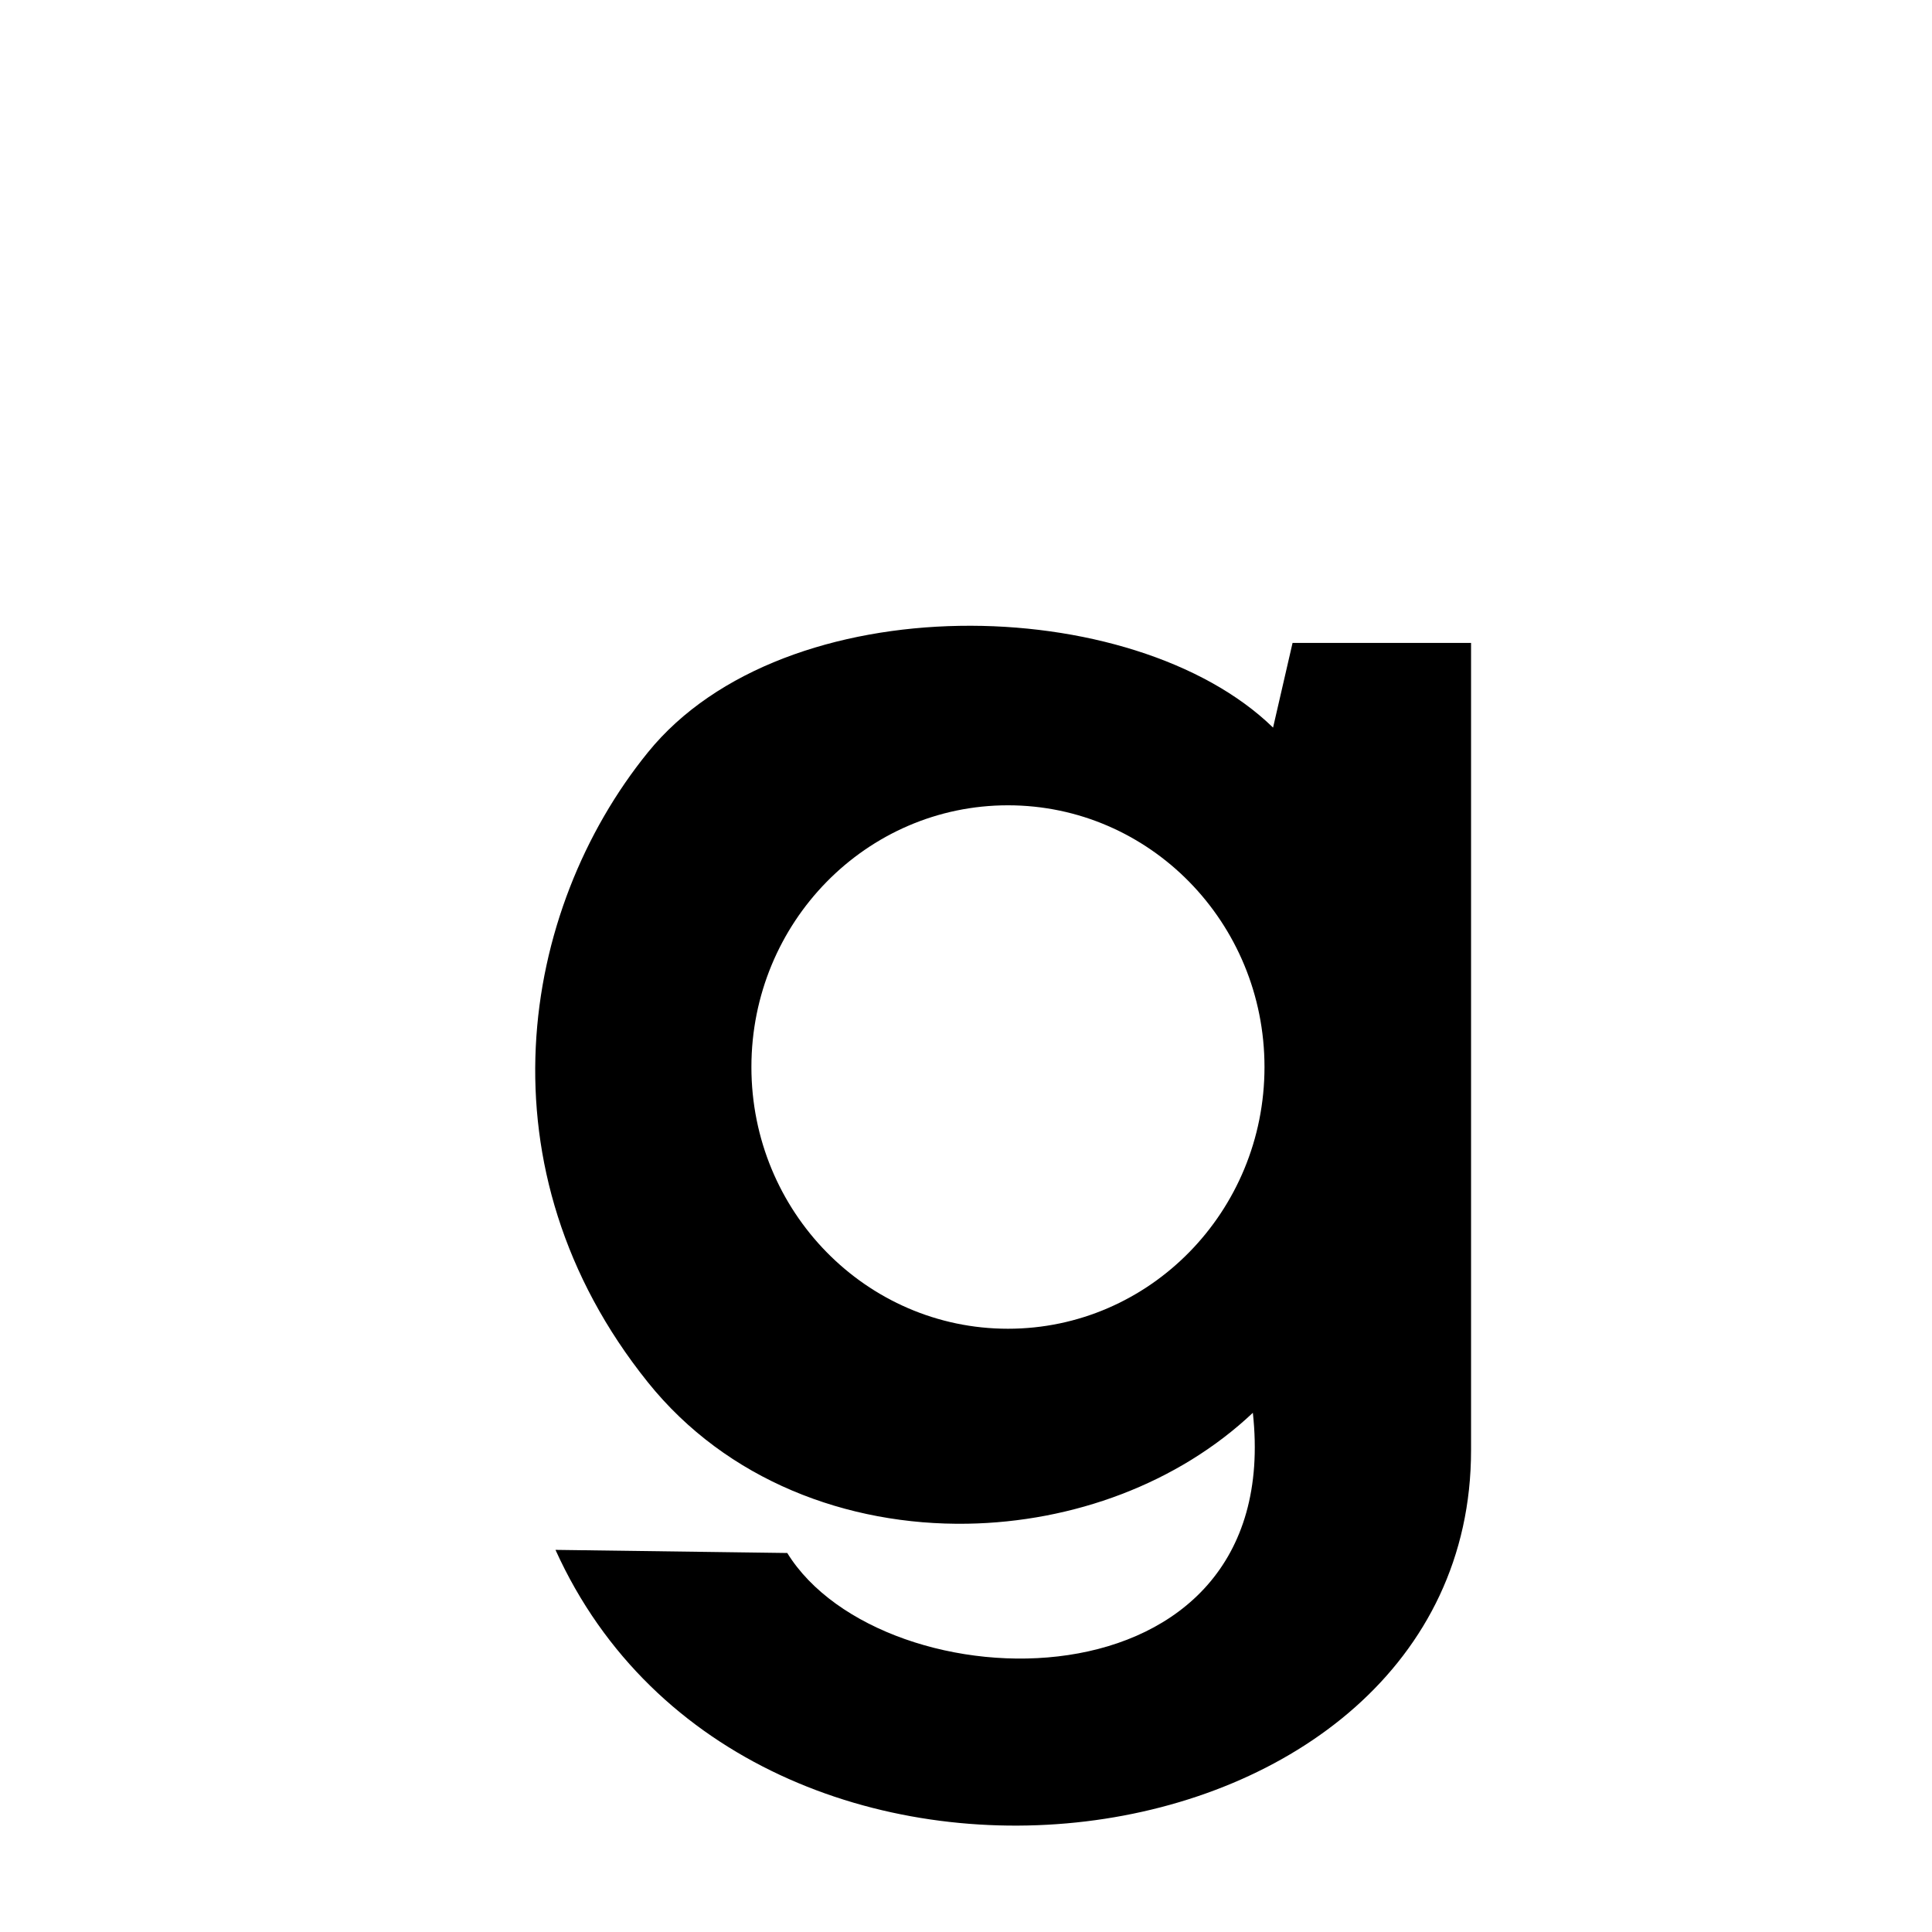 <?xml version="1.0" encoding="UTF-8" standalone="no"?>
<!-- Created with Inkscape (http://www.inkscape.org/) -->

<svg
   xmlns:dc="http://purl.org/dc/elements/1.1/"
   xmlns:cc="http://creativecommons.org/ns#"
   xmlns:rdf="http://www.w3.org/1999/02/22-rdf-syntax-ns#"
   xmlns:svg="http://www.w3.org/2000/svg"
   xmlns="http://www.w3.org/2000/svg"
   xmlns:sodipodi="http://sodipodi.sourceforge.net/DTD/sodipodi-0.dtd"
   xmlns:inkscape="http://www.inkscape.org/namespaces/inkscape"
   width="1000"
   height="1000"
   id="svg4152"
   version="1.1"
   inkscape:version="0.91 r13725"
   viewBox="0 0 1000 1000"
   sodipodi:docname="fontforge_glyph_lower_g.svg">
  <defs
     id="defs5498" />
  <sodipodi:namedview
     inkscape:window-height="853"
     inkscape:window-width="1329"
     inkscape:pageshadow="2"
     inkscape:pageopacity="0.0"
     borderopacity="1.0"
     bordercolor="#666666"
     pagecolor="#ffffff"
     id="base"
     showgrid="false"
     showguides="true"
     inkscape:guide-bbox="true"
     inkscape:zoom="0.054468211"
     inkscape:cx="3974.5168"
     inkscape:cy="-2889.8059"
     inkscape:window-x="162"
     inkscape:window-y="23"
     inkscape:current-layer="layer1"
     inkscape:window-maximized="0"
     inkscape:snap-bbox="true"
     inkscape:bbox-paths="true"
     inkscape:snap-bbox-edge-midpoints="true">
    <sodipodi:guide
       orientation="horizontal"
       position="200"
       id="guide5596" />
  </sodipodi:namedview>
  <g
     inkscape:label="Layer 1"
     inkscape:groupmode="layer"
     id="layer1">
    <path
       sodipodi:nodetypes="cscccssccccccccc"
       id="rect4259-8-5"
       d="m 287.515,802.209 c 100.048,221.236 473.899,170.733 473.899,-51.54 l 0,-417.905 -92.386,0 -10.092,43.839 c -72.193,-70.261 -252.848,-74.455 -323.581,12.818 -66.376,81.897 -88.394,215.978 0,326.067 40.799,50.813 103.266,74.196 165.302,73.186 54.648,-0.889 108.939,-20.731 147.819,-57.414 17.18,157.69 -191.63,152.499 -240.993,72.566 z M 521.714,687.754 c -73.338,6e-4 -132.789,-60.652 -132.786,-135.471 0,-74.814 59.452,-135.462 132.786,-135.462 73.334,-5e-4 132.784,60.647 132.786,135.462 0,74.819 -59.449,135.471 -132.786,135.471 z"
       style="opacity:1;fill:#000000;fill-opacity:1;stroke:none;stroke-width:0.98;stroke-miterlimit:4;stroke-dasharray:none;stroke-opacity:1"
       inkscape:connector-curvature="0" />
  </g>
</svg>
